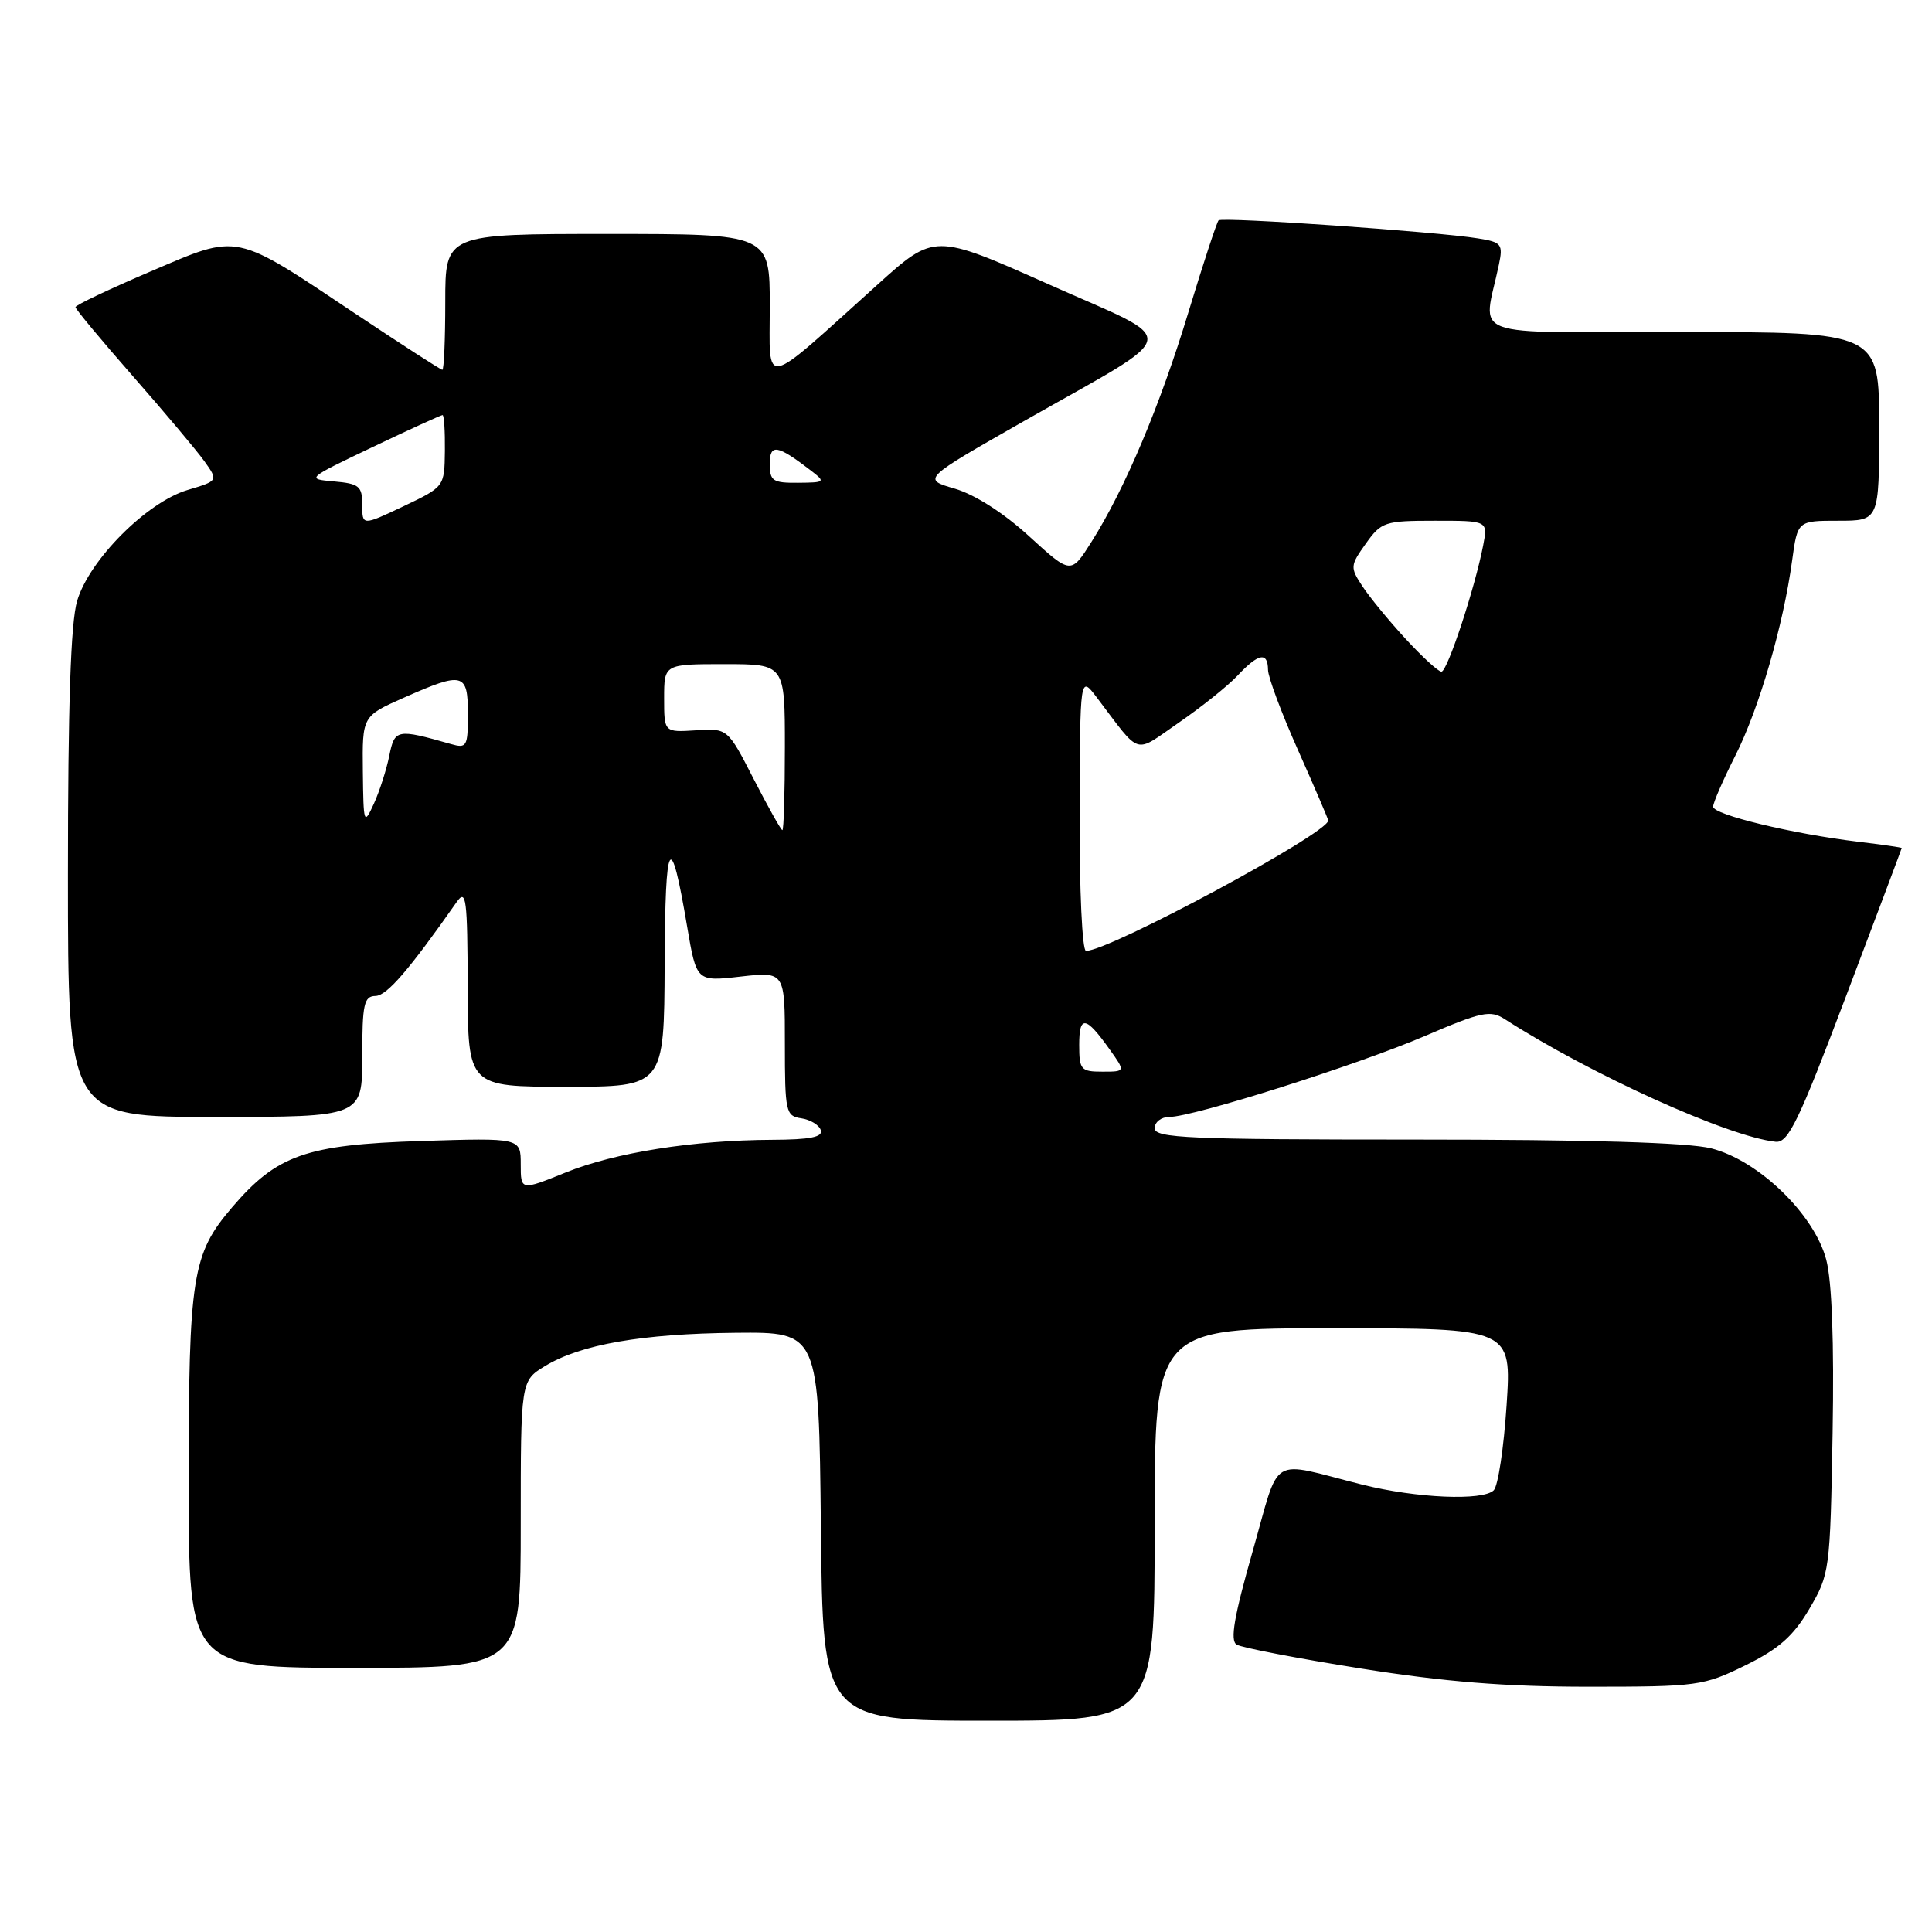<?xml version="1.0" encoding="UTF-8" standalone="no"?>
<!DOCTYPE svg PUBLIC "-//W3C//DTD SVG 1.1//EN" "http://www.w3.org/Graphics/SVG/1.1/DTD/svg11.dtd" >
<svg xmlns="http://www.w3.org/2000/svg" xmlns:xlink="http://www.w3.org/1999/xlink" version="1.1" viewBox="0 0 256 256">
 <g >
 <path fill="currentColor"
d=" M 153.00 202.00 C 153.00 176.00 153.00 176.00 176.65 176.00 C 200.30 176.00 200.30 176.00 199.63 186.22 C 199.26 191.84 198.50 196.90 197.93 197.47 C 196.49 198.90 187.68 198.52 180.50 196.72 C 167.95 193.56 169.72 192.48 165.97 205.60 C 163.52 214.21 162.97 217.37 163.86 217.92 C 164.52 218.32 171.91 219.75 180.28 221.08 C 191.46 222.86 199.48 223.50 210.50 223.50 C 224.93 223.50 225.72 223.39 231.25 220.68 C 235.71 218.49 237.62 216.80 239.75 213.18 C 242.44 208.60 242.51 208.11 242.83 189.89 C 243.04 177.83 242.74 169.73 241.98 166.89 C 240.38 160.87 232.99 153.74 226.73 152.16 C 223.67 151.39 210.49 151.00 187.56 151.00 C 157.51 151.00 153.00 150.80 153.00 149.50 C 153.00 148.68 153.87 148.00 154.94 148.00 C 158.13 148.00 179.88 141.11 188.87 137.25 C 196.31 134.06 197.47 133.81 199.37 135.03 C 210.82 142.39 228.99 150.62 235.28 151.29 C 236.95 151.47 238.33 148.60 244.61 132.00 C 248.67 121.28 251.99 112.44 251.99 112.37 C 252.00 112.29 249.41 111.92 246.25 111.54 C 237.50 110.49 227.00 107.95 227.00 106.89 C 227.00 106.37 228.33 103.31 229.96 100.09 C 233.10 93.85 236.30 82.87 237.47 74.25 C 238.19 69.00 238.19 69.00 243.59 69.00 C 249.00 69.00 249.00 69.00 249.00 56.50 C 249.00 44.00 249.00 44.00 222.88 44.00 C 193.68 44.00 196.53 45.05 198.61 35.07 C 199.18 32.35 198.97 32.09 195.86 31.59 C 190.43 30.70 161.94 28.72 161.47 29.20 C 161.23 29.44 159.44 34.89 157.49 41.31 C 153.73 53.72 149.08 64.75 144.62 71.81 C 141.90 76.11 141.90 76.11 136.38 71.07 C 133.01 67.98 129.17 65.53 126.52 64.75 C 122.17 63.49 122.17 63.49 135.84 55.71 C 157.06 43.64 156.72 45.60 138.95 37.67 C 123.81 30.92 123.81 30.92 116.28 37.71 C 100.69 51.75 102.00 51.49 102.00 40.57 C 102.00 31.00 102.00 31.00 80.50 31.00 C 59.00 31.00 59.00 31.00 59.00 40.00 C 59.00 44.95 58.83 49.00 58.61 49.00 C 58.40 49.00 53.31 45.71 47.29 41.70 C 30.84 30.70 31.81 30.91 19.95 35.97 C 14.48 38.31 10.00 40.43 10.00 40.70 C 10.00 40.96 13.42 45.07 17.60 49.84 C 21.78 54.60 26.04 59.67 27.07 61.10 C 28.93 63.71 28.93 63.71 24.84 64.93 C 19.44 66.55 11.83 74.19 10.22 79.62 C 9.37 82.49 9.00 93.46 9.00 115.87 C 9.00 148.00 9.00 148.00 28.50 148.00 C 48.00 148.00 48.00 148.00 48.00 140.00 C 48.00 133.06 48.23 132.00 49.75 131.97 C 51.25 131.95 54.18 128.56 60.53 119.50 C 61.77 117.74 61.94 119.09 61.97 130.75 C 62.00 144.00 62.00 144.00 75.00 144.00 C 88.00 144.00 88.00 144.00 88.07 127.75 C 88.14 110.86 88.84 109.69 91.05 122.78 C 92.29 130.07 92.29 130.07 98.14 129.40 C 104.00 128.74 104.00 128.74 104.00 138.30 C 104.00 147.35 104.12 147.88 106.17 148.18 C 107.37 148.36 108.53 149.06 108.76 149.75 C 109.06 150.67 107.34 151.01 102.33 151.03 C 91.84 151.08 81.52 152.71 74.96 155.36 C 69.00 157.77 69.00 157.77 69.00 154.27 C 69.00 150.77 69.00 150.77 55.75 151.19 C 40.56 151.68 36.70 153.03 30.77 159.96 C 25.46 166.16 25.00 169.04 25.00 196.37 C 25.00 221.00 25.00 221.00 47.00 221.00 C 69.00 221.00 69.00 221.00 69.00 201.99 C 69.00 182.97 69.00 182.97 72.22 181.01 C 76.95 178.14 85.07 176.72 97.50 176.60 C 108.50 176.50 108.50 176.50 108.77 202.25 C 109.03 228.00 109.03 228.00 131.02 228.00 C 153.00 228.00 153.00 228.00 153.00 202.00 Z  M 143.00 138.44 C 143.00 134.48 143.87 134.61 147.02 139.03 C 149.14 142.00 149.14 142.00 146.07 142.00 C 143.22 142.00 143.00 141.75 143.00 138.44 Z  M 143.06 107.75 C 143.11 89.50 143.11 89.50 145.31 92.39 C 151.31 100.29 150.13 99.93 156.23 95.73 C 159.22 93.67 162.72 90.87 164.00 89.50 C 166.76 86.56 167.99 86.33 168.02 88.75 C 168.02 89.71 169.82 94.53 172.02 99.45 C 174.21 104.37 176.00 108.55 176.00 108.72 C 176.00 110.40 147.02 126.00 143.90 126.00 C 143.40 126.00 143.02 117.95 143.06 107.75 Z  M 99.88 103.25 C 96.42 96.50 96.42 96.50 92.21 96.77 C 88.00 97.04 88.00 97.04 88.00 92.52 C 88.00 88.00 88.00 88.00 96.00 88.00 C 104.00 88.00 104.00 88.00 104.00 99.00 C 104.00 105.05 103.85 110.00 103.67 110.00 C 103.49 110.00 101.79 106.96 99.88 103.25 Z  M 48.08 102.19 C 48.00 94.89 48.00 94.89 53.53 92.44 C 61.38 88.97 62.00 89.13 62.00 94.62 C 62.00 98.93 61.85 99.19 59.75 98.59 C 52.58 96.55 52.30 96.60 51.58 100.15 C 51.21 101.99 50.29 104.85 49.54 106.50 C 48.22 109.38 48.16 109.21 48.08 102.19 Z  M 186.26 84.66 C 184.06 82.28 181.49 79.14 180.54 77.70 C 178.88 75.17 178.90 74.95 180.98 72.03 C 183.03 69.15 183.48 69.00 190.15 69.00 C 197.16 69.00 197.16 69.00 196.53 72.25 C 195.44 77.91 191.78 89.00 191.00 89.00 C 190.59 89.00 188.46 87.05 186.26 84.66 Z  M 48.00 66.90 C 48.00 64.41 47.60 64.09 44.25 63.79 C 40.54 63.47 40.60 63.42 49.39 59.23 C 54.28 56.90 58.44 55.00 58.64 55.00 C 58.84 55.00 58.98 57.14 58.95 59.75 C 58.89 64.50 58.89 64.50 53.45 67.09 C 48.00 69.67 48.00 69.67 48.00 66.90 Z  M 102.00 61.46 C 102.00 58.75 102.99 58.92 107.50 62.39 C 109.41 63.87 109.33 63.94 105.75 63.97 C 102.39 64.00 102.00 63.73 102.00 61.46 Z "/>
</g>
</svg>